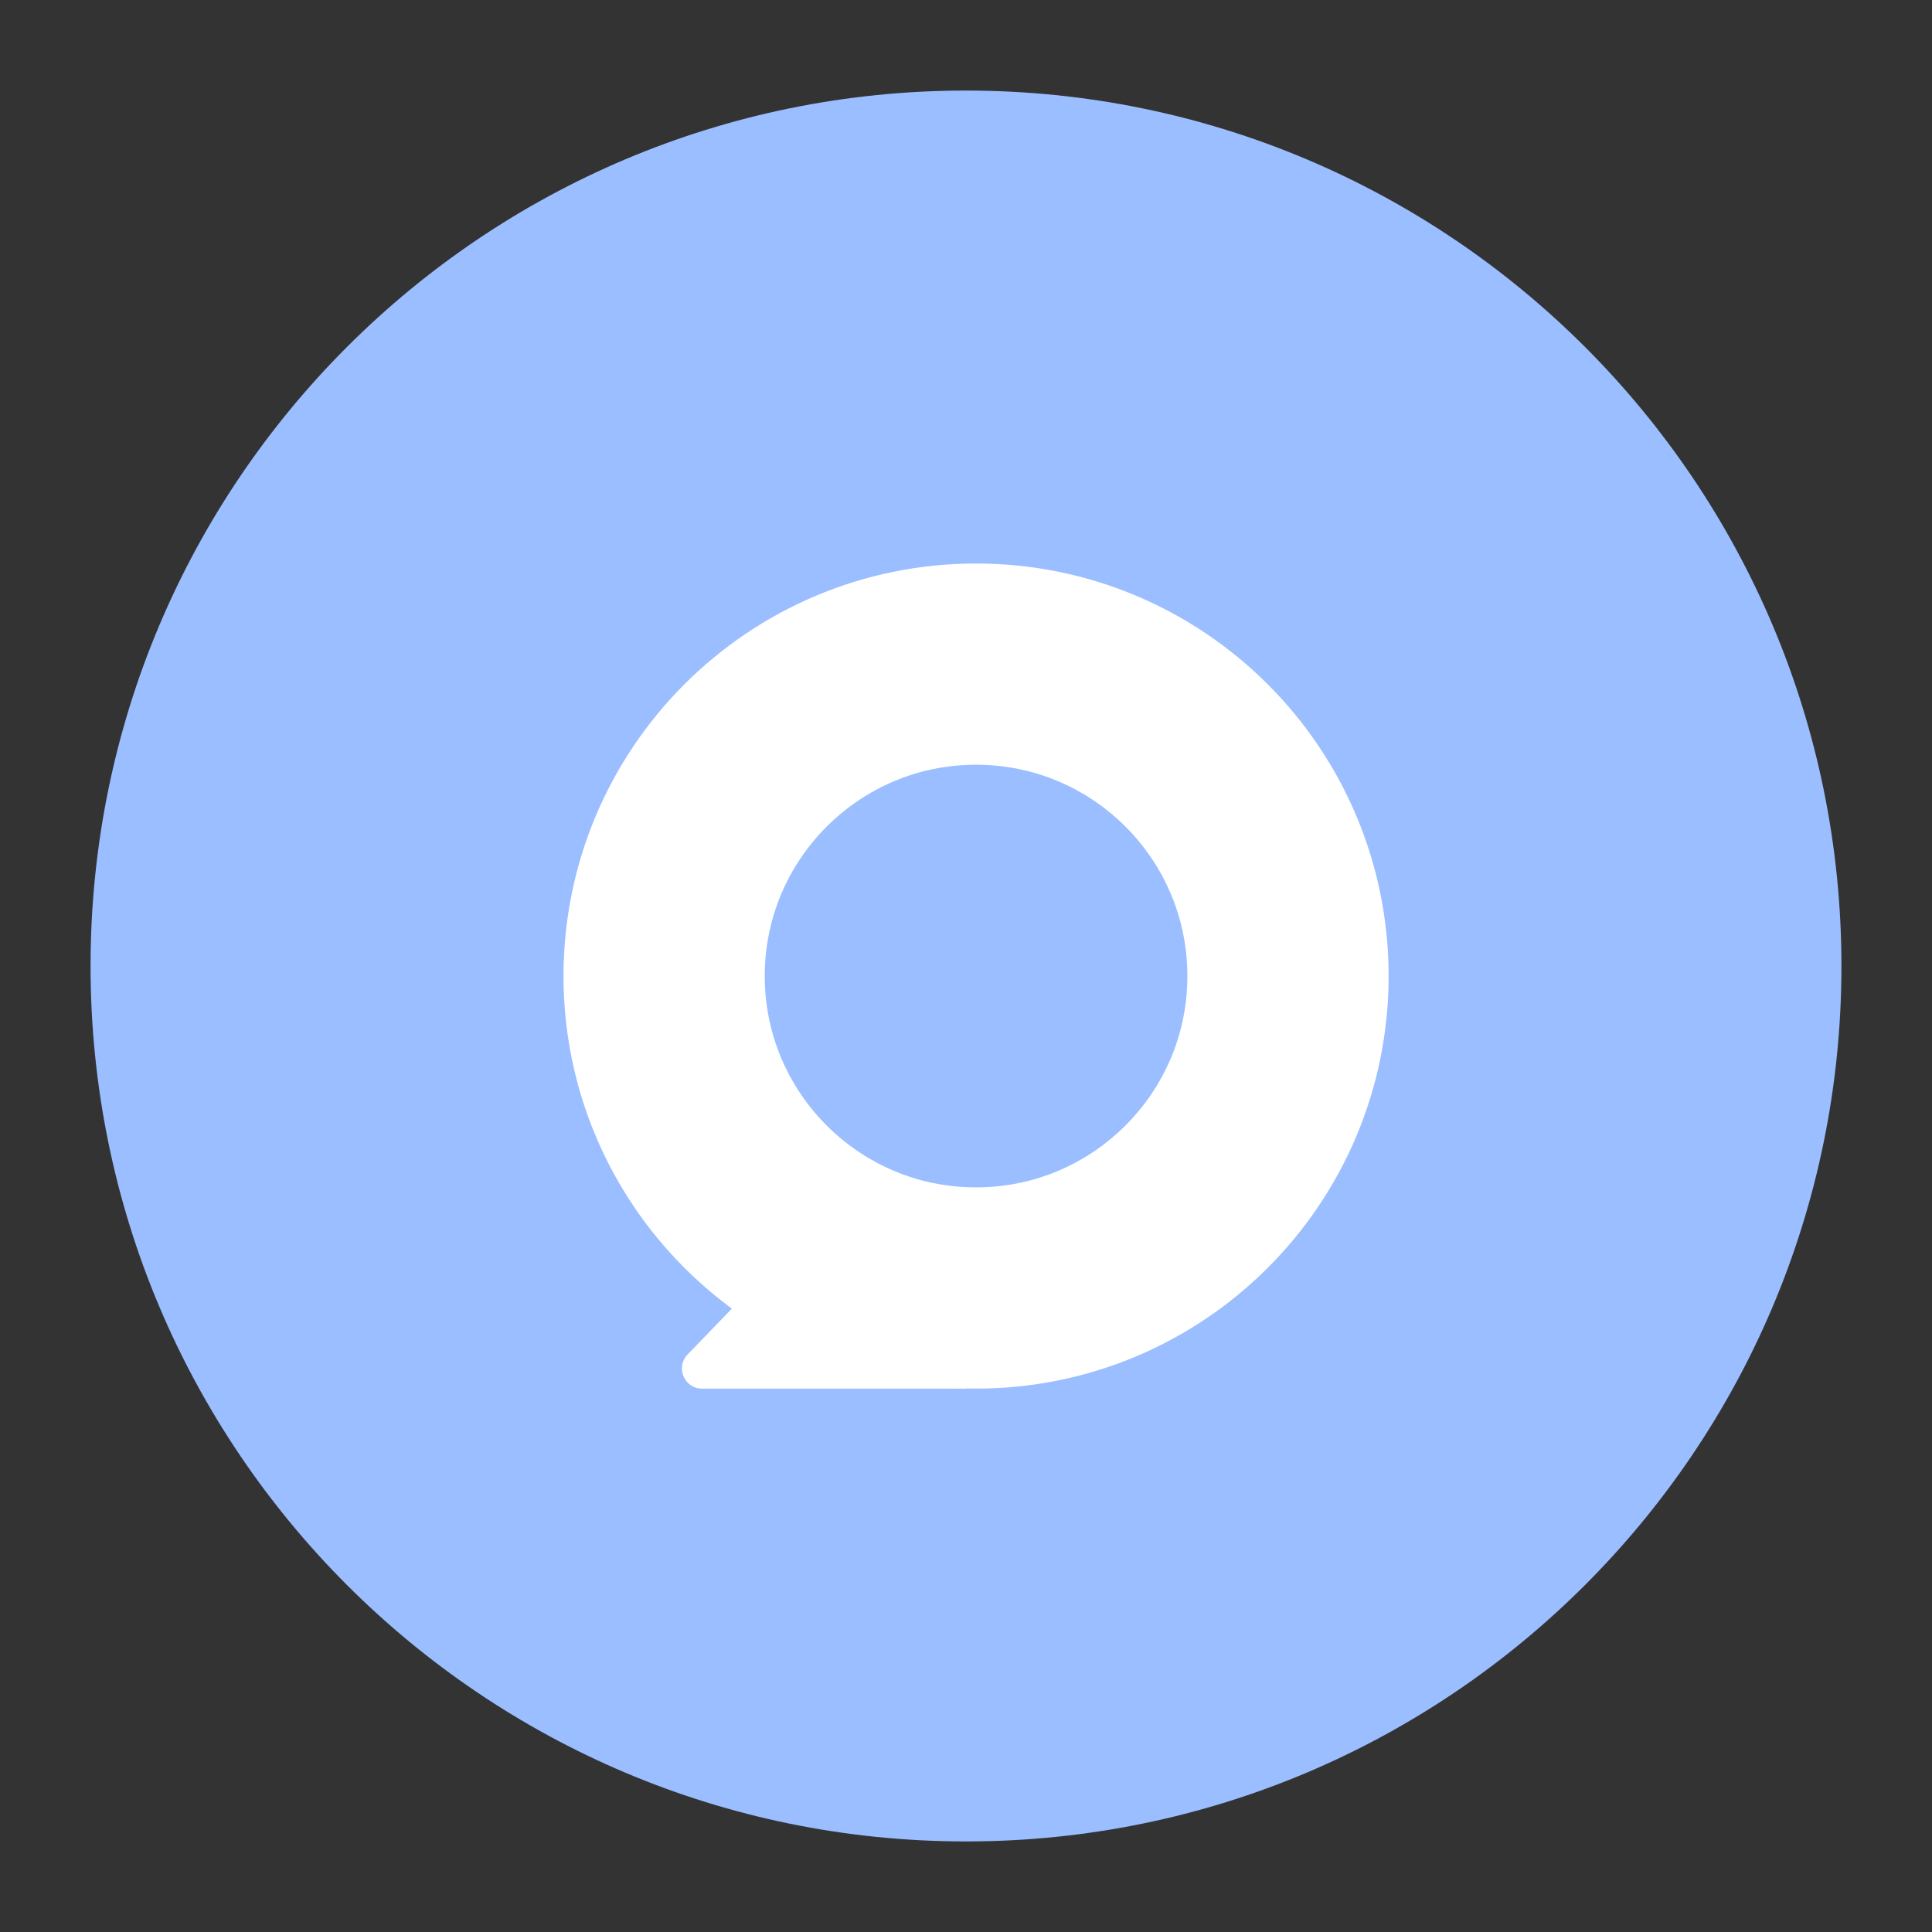 <svg xmlns="http://www.w3.org/2000/svg" width="192" height="192" fill="none"><rect width="100%" height="100%" fill="#333333" stroke="none"/><path fill="#9ABEFF" fill-rule="evenodd" d="M96 183c48.049 0 87-38.951 87-87S144.049 9 96 9 9 47.951 9 96s38.951 87 87 87Z" clip-rule="evenodd"/><path stroke="#fff" stroke-width="20" d="M128 97c0 17.121-13.879 31-31 31-17.12 0-31-13.879-31-31 0-17.12 13.88-31 31-31 17.121 0 31 13.88 31 31Z"/><path fill="#fff" fill-rule="evenodd" d="M80.53 121.967 96 138.001H69.77c-1.765 0-2.665-2.119-1.44-3.389l12.2-12.645Z" clip-rule="evenodd"/></svg>